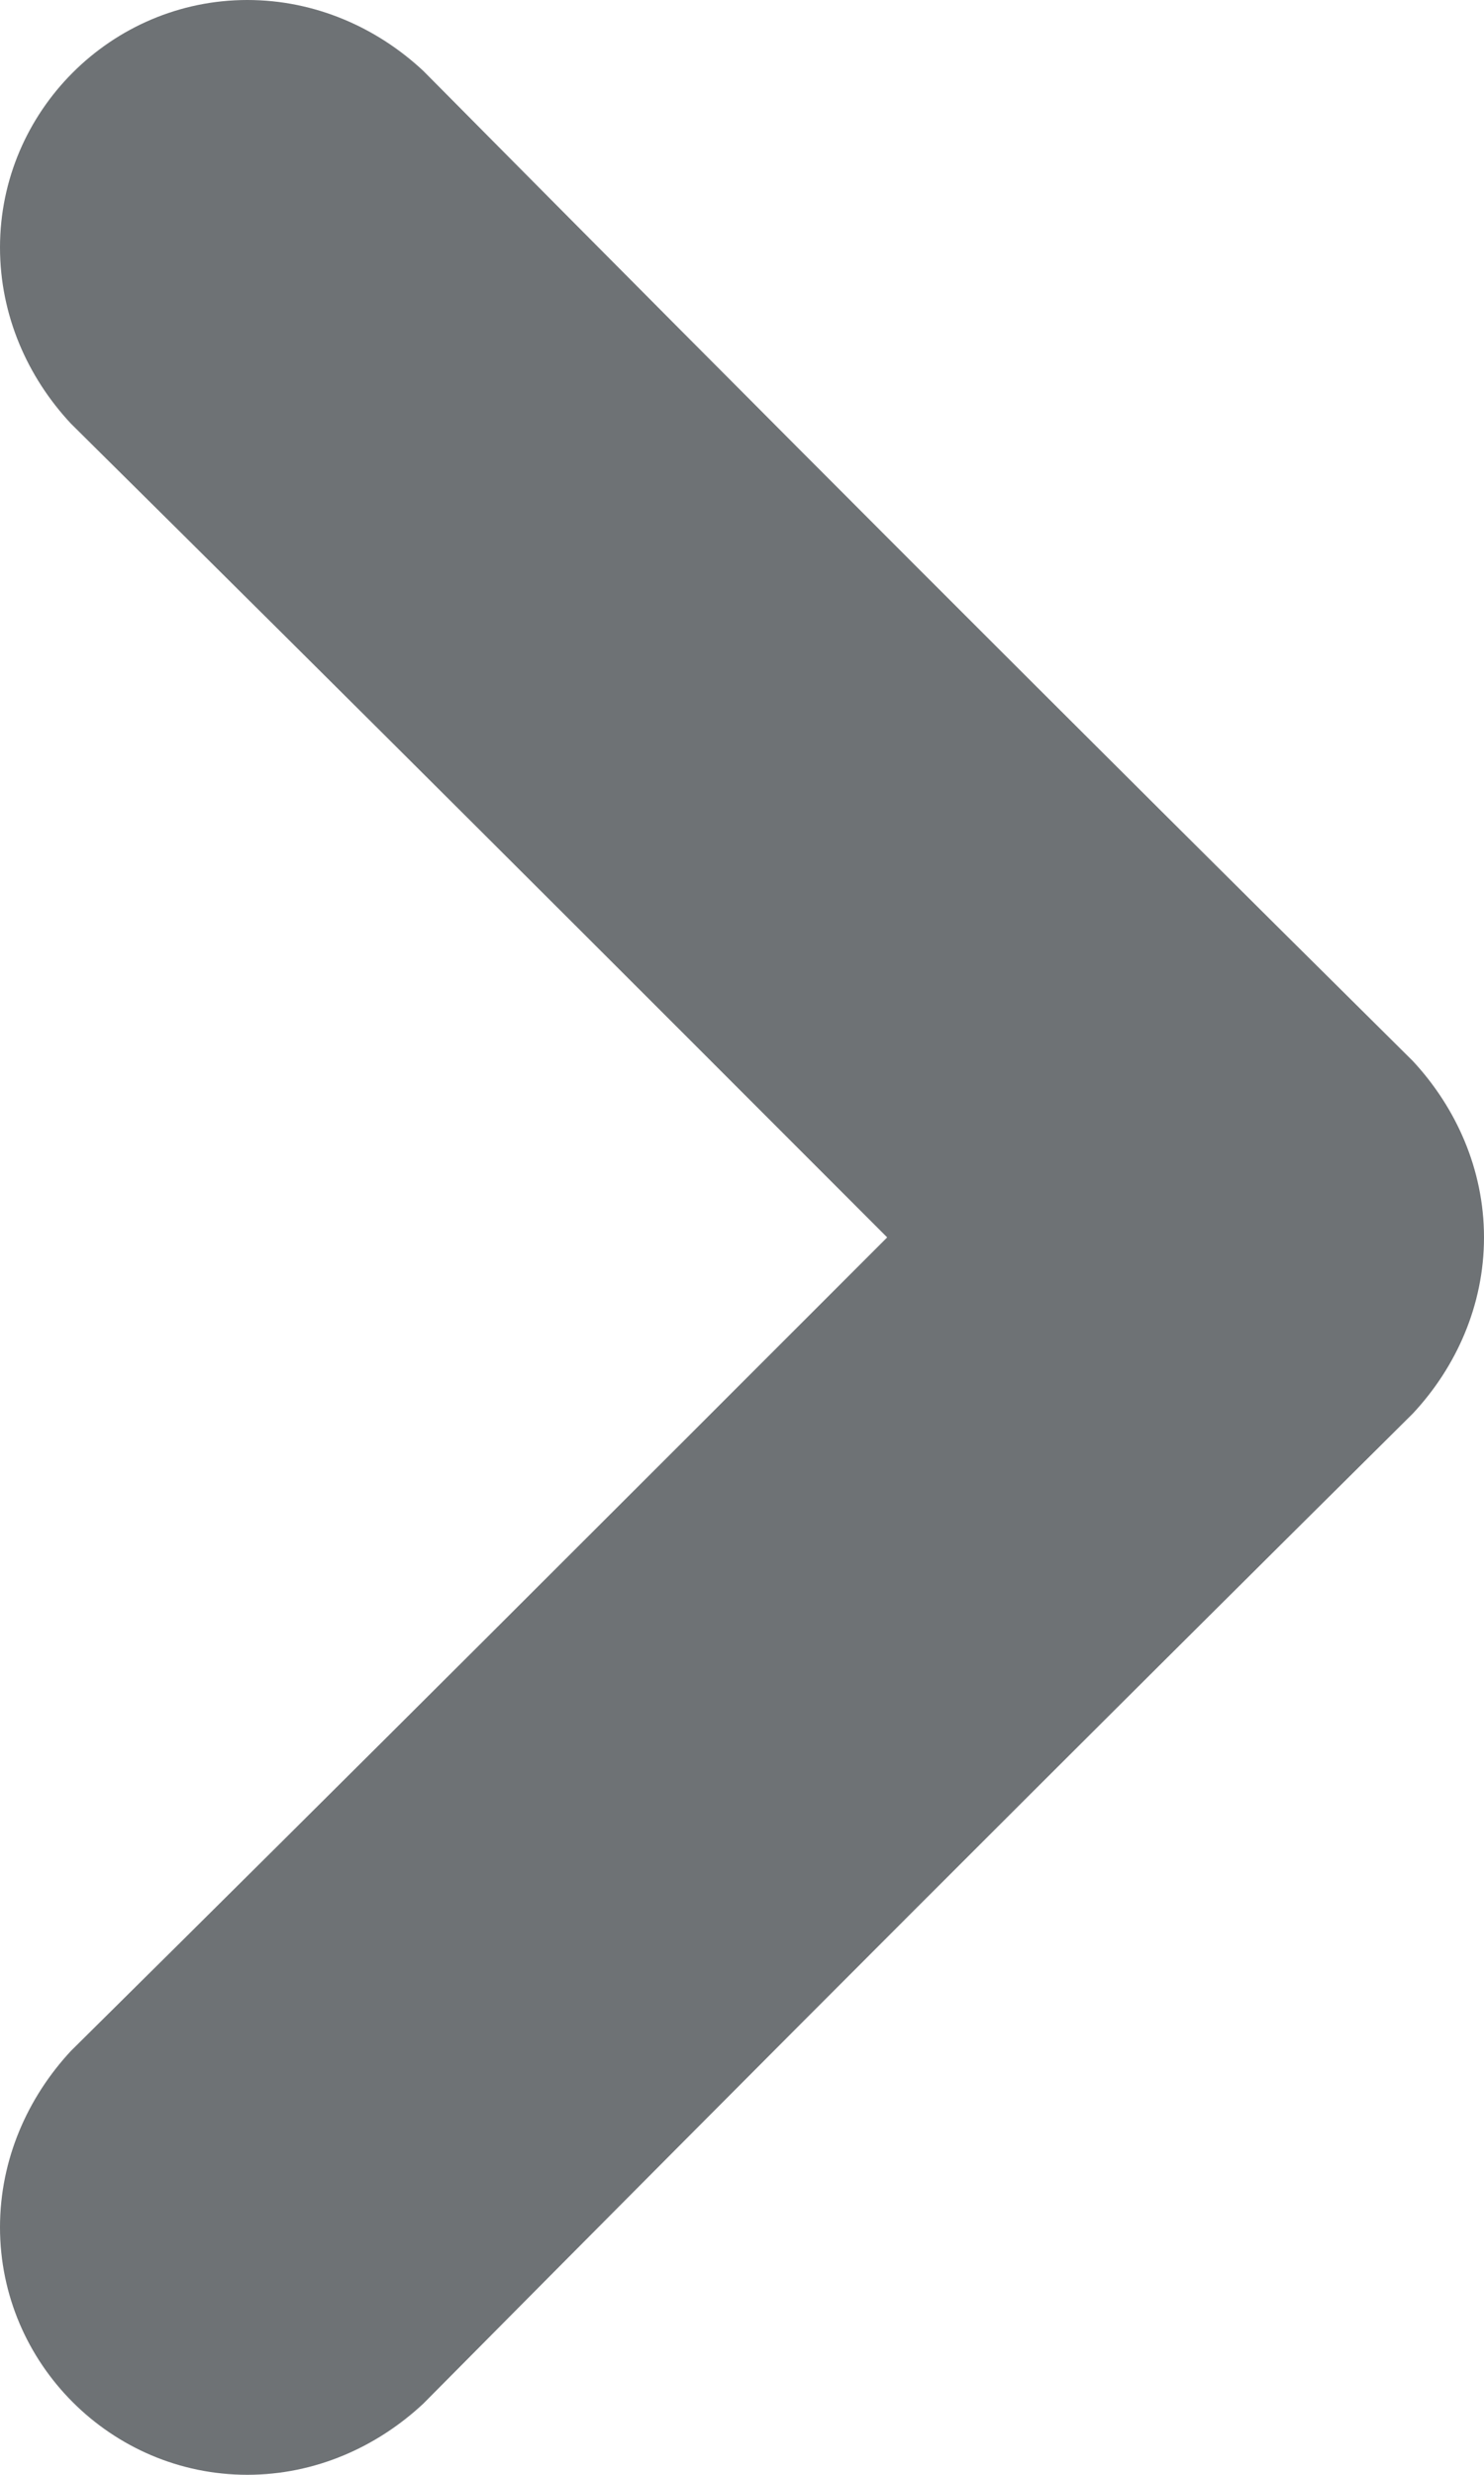 <?xml version="1.0" encoding="UTF-8"?>
<svg viewBox="0 0 6 10" version="1.1" xmlns="http://www.w3.org/2000/svg" xmlns:xlink="http://www.w3.org/1999/xlink">
    <!-- Generator: Sketch 46.2 (44496) - http://www.bohemiancoding.com/sketch -->
    <title>arrow_paginator_right</title>
    <desc>Created with Sketch.</desc>
    <defs></defs>
    <g id="Resource---Svg" stroke="none" stroke-width="1" fill="none" fill-rule="evenodd" fill-opacity="0.6">
        <g id="arrow_paginator_right" fill="#0E141A">
            <path d="M2.413,5 C3.525,3.888 4.538,2.875 5.713,1.713 C5.888,1.525 6,1.275 6,1 C6,0.45 5.55,0 5,0 C4.725,0 4.475,0.113 4.288,0.288 C2.875,1.713 1.713,2.875 0.288,4.288 C0.113,4.475 0,4.725 0,5 C0,5.275 0.113,5.525 0.288,5.713 C1.713,7.125 2.875,8.288 4.288,9.713 C4.475,9.888 4.725,10 5,10 C5.55,10 6,9.55 6,9 C6,8.725 5.888,8.475 5.713,8.288 C4.538,7.125 3.525,6.113 2.413,5 Z" id="icon" transform="translate(3, 5) rotate(-180) translate(-3, -5) "></path>
        </g>
    </g>
</svg>
